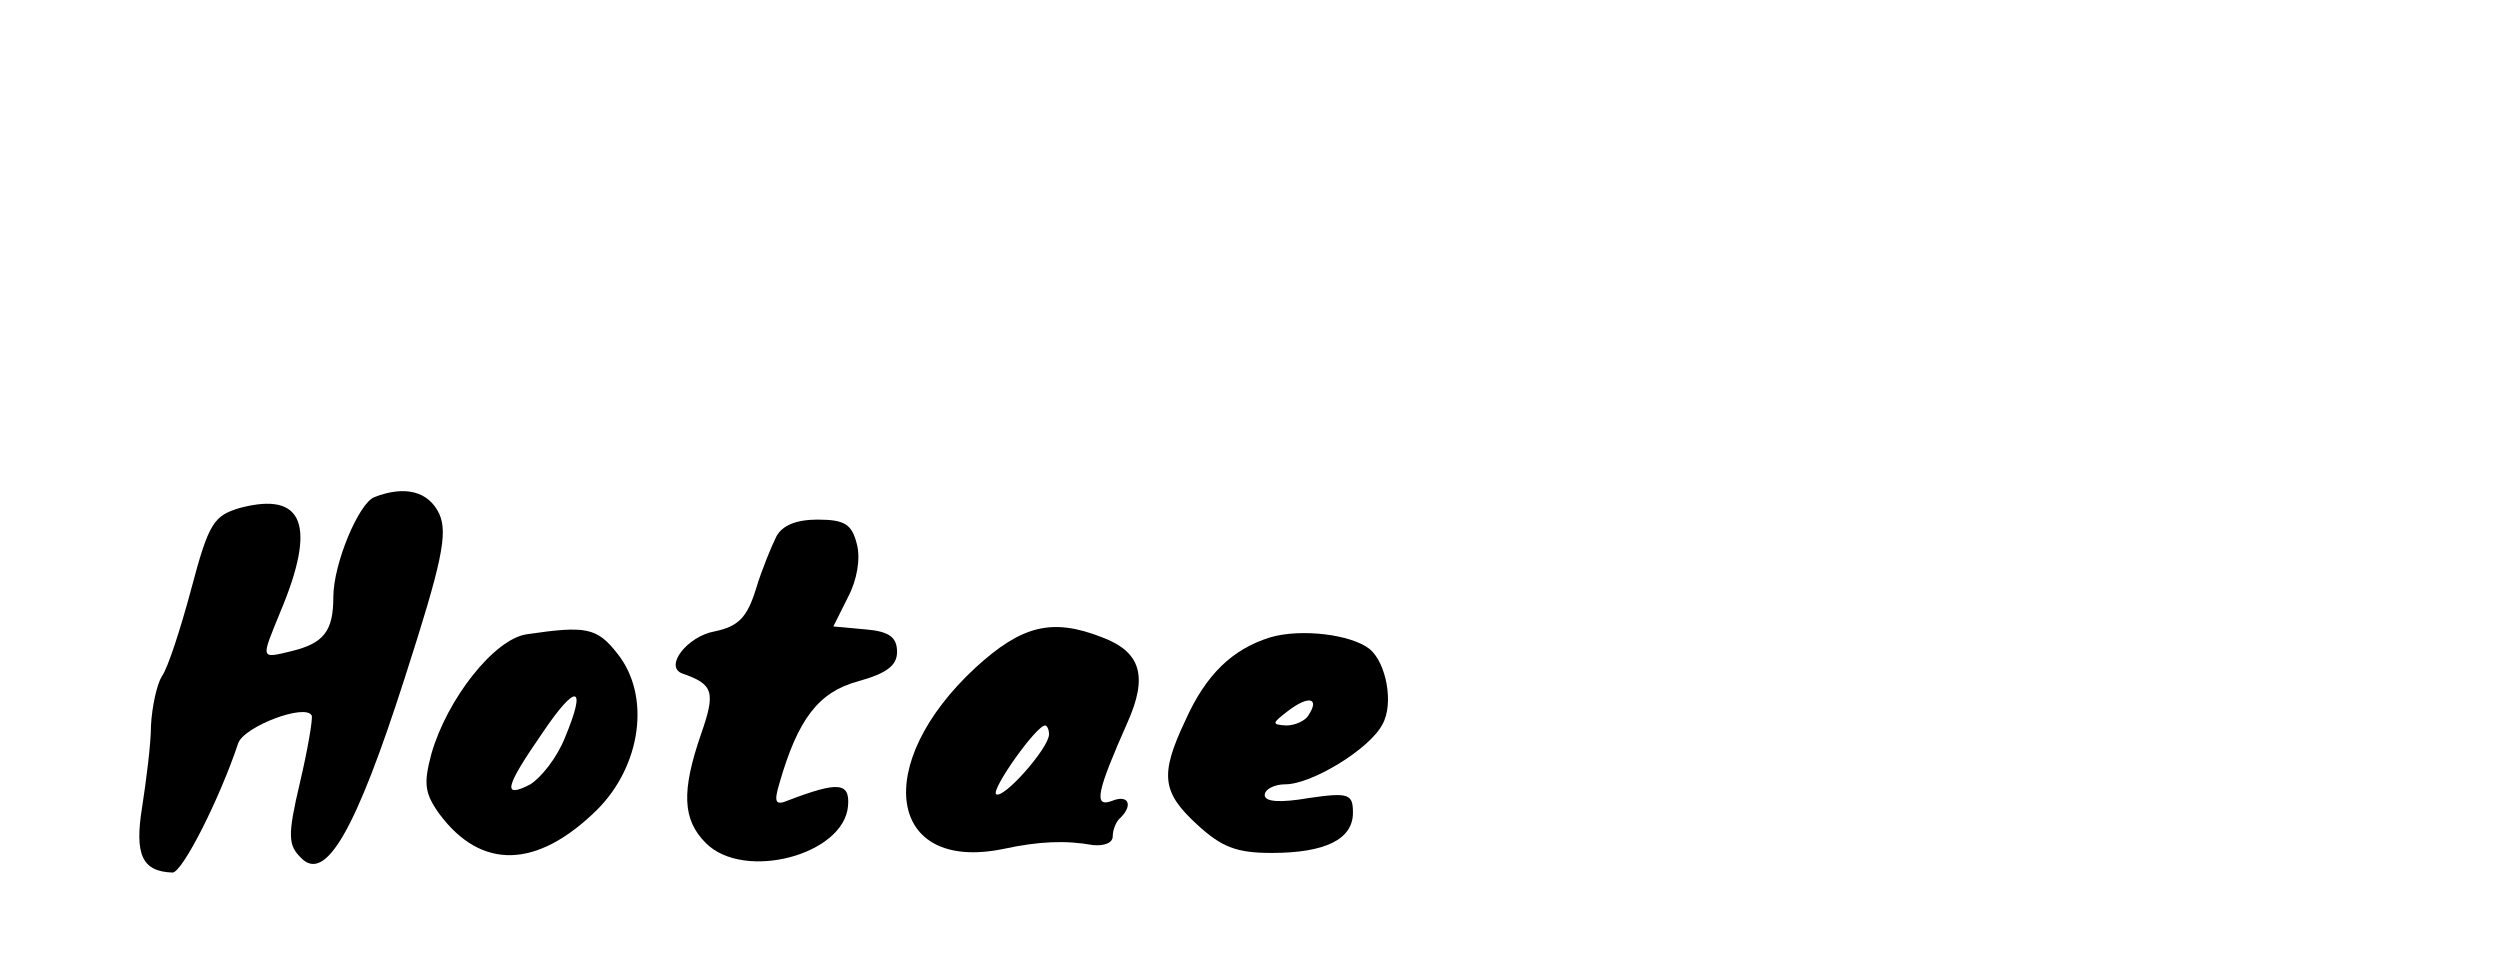 <?xml version="1.0" standalone="no"?>
<!DOCTYPE svg PUBLIC "-//W3C//DTD SVG 20010904//EN"
 "http://www.w3.org/TR/2001/REC-SVG-20010904/DTD/svg10.dtd">
<svg version="1.0" xmlns="http://www.w3.org/2000/svg"
 width="153pt" height="60pt" viewBox="0 0 153 60"
 preserveAspectRatio="xMidYMid meet">

<g transform="translate(0,60) scale(0.06,-0.06)"
fill="#000000" stroke="none">
<path d="M382 493 c-16 -6 -42 -68 -42 -102 0 -35 -10 -47 -42 -55 -33 -8 -32
-9 -12 40 37 88 24 123 -41 106 -27 -8 -32 -15 -50 -83 -11 -41 -24 -81 -30
-89 -5 -8 -10 -31 -11 -50 0 -19 -5 -57 -9 -83 -8 -49 0 -66 31 -67 10 0 48
75 67 132 6 17 69 41 75 28 1 -4 -4 -34 -12 -68 -13 -55 -12 -64 1 -77 25 -26
56 28 106 184 38 118 44 147 35 167 -11 23 -35 29 -66 17z"/>
<path d="M792 453 c-5 -10 -15 -34 -21 -54 -9 -29 -18 -38 -42 -43 -28 -5 -52
-36 -33 -43 32 -11 34 -19 19 -62 -20 -58 -19 -87 5 -111 39 -39 141 -12 145
38 2 24 -10 25 -60 6 -14 -6 -16 -3 -10 17 19 66 40 93 80 104 29 8 40 16 40
30 0 15 -8 21 -32 23 l-33 3 15 30 c9 17 13 39 9 54 -5 20 -12 25 -40 25 -22
0 -36 -6 -42 -17z"/>
<path d="M537 353 c-33 -5 -81 -66 -97 -122 -8 -30 -7 -40 8 -61 43 -58 100
-56 161 4 45 45 55 116 21 159 -21 27 -32 29 -93 20z m39 -106 c-8 -20 -24
-40 -35 -47 -29 -15 -26 -3 12 52 35 52 46 50 23 -5z"/>
<path d="M995 319 c-106 -98 -90 -209 28 -185 37 8 64 9 92 4 11 -1 20 2 20 9
0 6 3 15 8 19 13 13 8 24 -9 17 -19 -7 -15 10 16 80 21 47 14 72 -26 87 -51
20 -82 12 -129 -31z m75 -68 c0 -14 -47 -67 -54 -61 -5 5 41 70 50 70 2 0 4
-4 4 -9z"/>
<path d="M1296 350 c-39 -12 -66 -38 -87 -85 -26 -55 -24 -73 12 -106 25 -23
40 -29 76 -29 55 0 83 14 83 41 0 19 -4 21 -45 15 -29 -5 -45 -4 -45 3 0 6 10
11 21 11 27 0 86 36 99 61 12 21 4 63 -13 77 -19 15 -70 21 -101 12z m39 -79
c-3 -6 -14 -11 -23 -11 -15 1 -15 2 2 15 21 16 32 13 21 -4z"/>
</g>
</svg>
